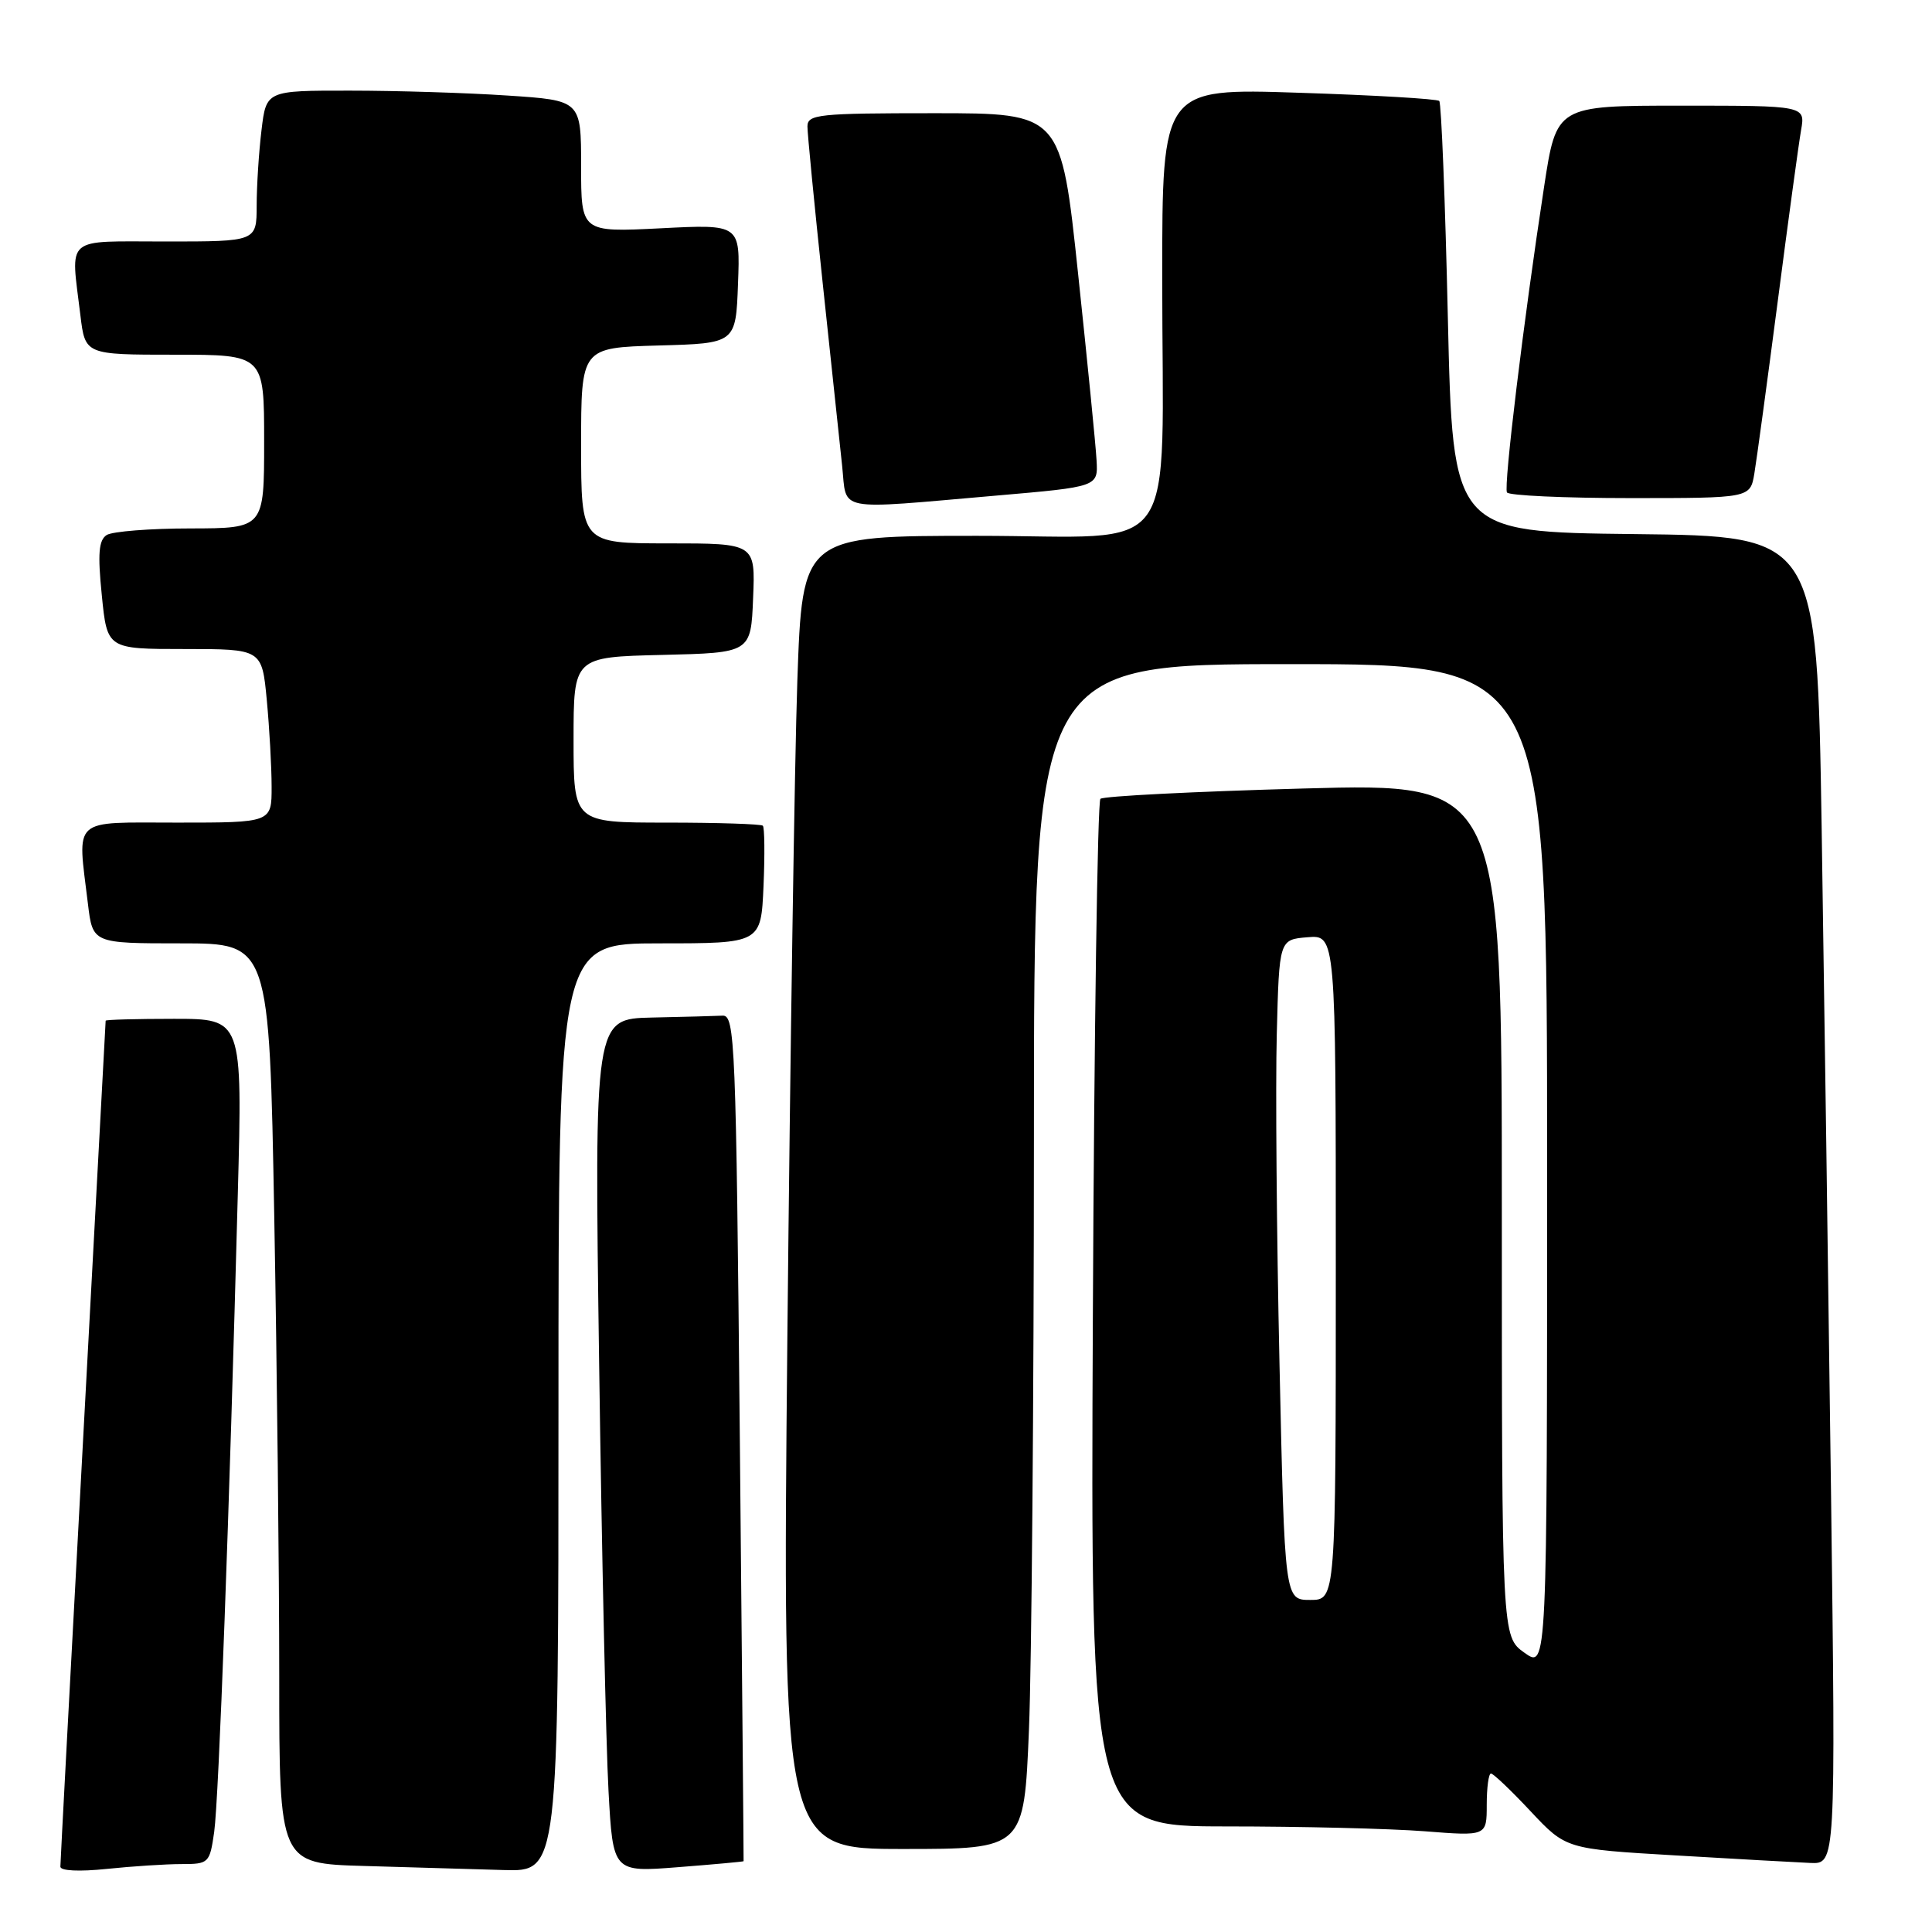 <?xml version="1.0" encoding="UTF-8" standalone="no"?>
<!DOCTYPE svg PUBLIC "-//W3C//DTD SVG 1.1//EN" "http://www.w3.org/Graphics/SVG/1.1/DTD/svg11.dtd" >
<svg xmlns="http://www.w3.org/2000/svg" xmlns:xlink="http://www.w3.org/1999/xlink" version="1.1" viewBox="0 0 256 256">
 <g >
 <path fill="currentColor"
d=" M 24.03 247.00 C 27.67 247.00 27.79 246.88 28.38 242.75 C 28.99 238.43 30.40 200.34 31.51 158.25 C 32.13 135.00 32.13 135.00 23.06 135.00 C 18.08 135.00 14.00 135.11 14.00 135.25 C 14.00 135.39 12.65 160.45 11.00 190.95 C 9.35 221.45 8.00 246.82 8.00 247.34 C 8.00 247.90 10.51 248.02 14.15 247.64 C 17.53 247.29 21.98 247.00 24.03 247.00 Z  M 74.00 186.50 C 74.00 125.00 74.00 125.00 87.42 125.00 C 100.84 125.00 100.84 125.00 101.17 117.41 C 101.35 113.24 101.31 109.64 101.08 109.41 C 100.85 109.19 95.12 109.00 88.33 109.00 C 76.00 109.00 76.00 109.00 76.00 98.03 C 76.00 87.06 76.00 87.06 87.75 86.78 C 99.50 86.50 99.50 86.50 99.79 79.25 C 100.09 72.00 100.09 72.00 88.54 72.00 C 77.00 72.00 77.00 72.00 77.00 59.03 C 77.00 46.07 77.00 46.07 87.25 45.78 C 97.50 45.50 97.50 45.50 97.79 37.60 C 98.09 29.71 98.09 29.71 87.54 30.25 C 77.00 30.78 77.00 30.78 77.00 22.04 C 77.00 13.30 77.00 13.30 67.25 12.66 C 61.89 12.30 52.50 12.01 46.39 12.01 C 35.28 12.00 35.28 12.00 34.65 17.25 C 34.30 20.14 34.01 24.64 34.01 27.25 C 34.00 32.00 34.00 32.00 22.00 32.00 C 8.36 32.00 9.37 31.13 10.65 41.75 C 11.28 47.00 11.28 47.00 23.14 47.00 C 35.00 47.00 35.00 47.00 35.00 58.50 C 35.00 70.00 35.00 70.00 25.25 70.02 C 19.89 70.02 14.89 70.42 14.14 70.89 C 13.08 71.57 12.93 73.35 13.49 78.88 C 14.20 86.00 14.20 86.00 24.46 86.00 C 34.71 86.00 34.71 86.00 35.35 92.75 C 35.70 96.46 35.99 101.64 35.99 104.25 C 36.00 109.00 36.00 109.00 23.50 109.00 C 9.32 109.00 10.25 108.15 11.65 119.75 C 12.28 125.00 12.28 125.00 23.98 125.00 C 35.68 125.00 35.68 125.00 36.34 161.16 C 36.70 181.05 37.00 208.49 37.00 222.13 C 37.00 246.93 37.00 246.93 48.25 247.25 C 54.44 247.43 62.76 247.67 66.75 247.79 C 74.00 248.00 74.00 248.00 74.00 186.50 Z  M 98.53 246.62 C 98.55 246.55 98.32 221.30 98.03 190.50 C 97.53 137.99 97.39 134.51 95.75 134.58 C 94.79 134.63 90.57 134.74 86.38 134.83 C 78.75 135.00 78.75 135.00 79.39 180.75 C 79.74 205.91 80.30 231.36 80.63 237.29 C 81.22 248.09 81.22 248.09 89.86 247.41 C 94.61 247.04 98.51 246.68 98.53 246.62 Z  M 242.62 197.75 C 242.27 170.66 241.71 131.07 241.38 109.77 C 240.76 71.04 240.76 71.04 216.63 70.77 C 192.50 70.50 192.50 70.50 191.85 42.19 C 191.50 26.61 190.98 13.65 190.71 13.38 C 190.44 13.10 182.07 12.61 172.11 12.29 C 154.00 11.69 154.00 11.69 154.00 36.71 C 154.00 74.94 156.81 71.00 129.52 71.00 C 106.32 71.00 106.32 71.00 105.65 90.25 C 105.29 100.84 104.70 139.99 104.33 177.25 C 103.67 245.00 103.67 245.00 119.68 245.00 C 135.69 245.00 135.69 245.00 136.34 229.25 C 136.70 220.59 136.99 185.26 137.00 150.75 C 137.00 88.00 137.00 88.00 171.00 88.00 C 205.00 88.00 205.00 88.00 205.00 154.57 C 205.00 221.14 205.00 221.14 202.00 219.00 C 199.00 216.86 199.00 216.86 199.00 160.31 C 199.00 103.76 199.00 103.76 172.75 104.48 C 158.31 104.88 146.19 105.49 145.81 105.85 C 145.43 106.21 144.98 136.99 144.81 174.25 C 144.50 242.00 144.50 242.00 162.50 242.01 C 172.40 242.01 184.21 242.30 188.75 242.65 C 197.00 243.30 197.00 243.30 197.00 239.15 C 197.00 236.87 197.25 235.00 197.56 235.00 C 197.87 235.00 200.24 237.25 202.81 240.00 C 207.50 245.00 207.50 245.00 222.00 245.85 C 229.97 246.32 238.02 246.77 239.87 246.85 C 243.24 247.00 243.24 247.00 242.62 197.75 Z  M 132.00 65.67 C 145.50 64.50 145.50 64.50 145.30 61.00 C 145.20 59.08 144.09 47.94 142.85 36.25 C 140.60 15.00 140.60 15.00 123.80 15.00 C 108.47 15.00 107.00 15.15 106.99 16.75 C 106.99 17.71 107.90 27.05 109.01 37.50 C 110.13 47.95 111.29 58.86 111.59 61.75 C 112.24 67.89 110.40 67.54 132.00 65.67 Z  M 232.46 62.75 C 232.76 60.96 234.15 50.73 235.55 40.00 C 236.94 29.27 238.34 19.04 238.65 17.25 C 239.22 14.00 239.22 14.00 222.73 14.00 C 206.24 14.00 206.24 14.00 204.60 24.75 C 201.88 42.50 199.22 64.45 199.68 65.25 C 199.92 65.66 207.27 66.00 216.01 66.00 C 231.91 66.00 231.91 66.00 232.46 62.75 Z  M 169.54 180.75 C 169.16 163.56 169.00 143.88 169.18 137.00 C 169.50 124.50 169.50 124.50 173.25 124.19 C 177.00 123.88 177.00 123.88 177.00 167.94 C 177.00 212.00 177.00 212.00 173.62 212.00 C 170.23 212.00 170.23 212.00 169.54 180.75 Z "/>
</g>
</svg>